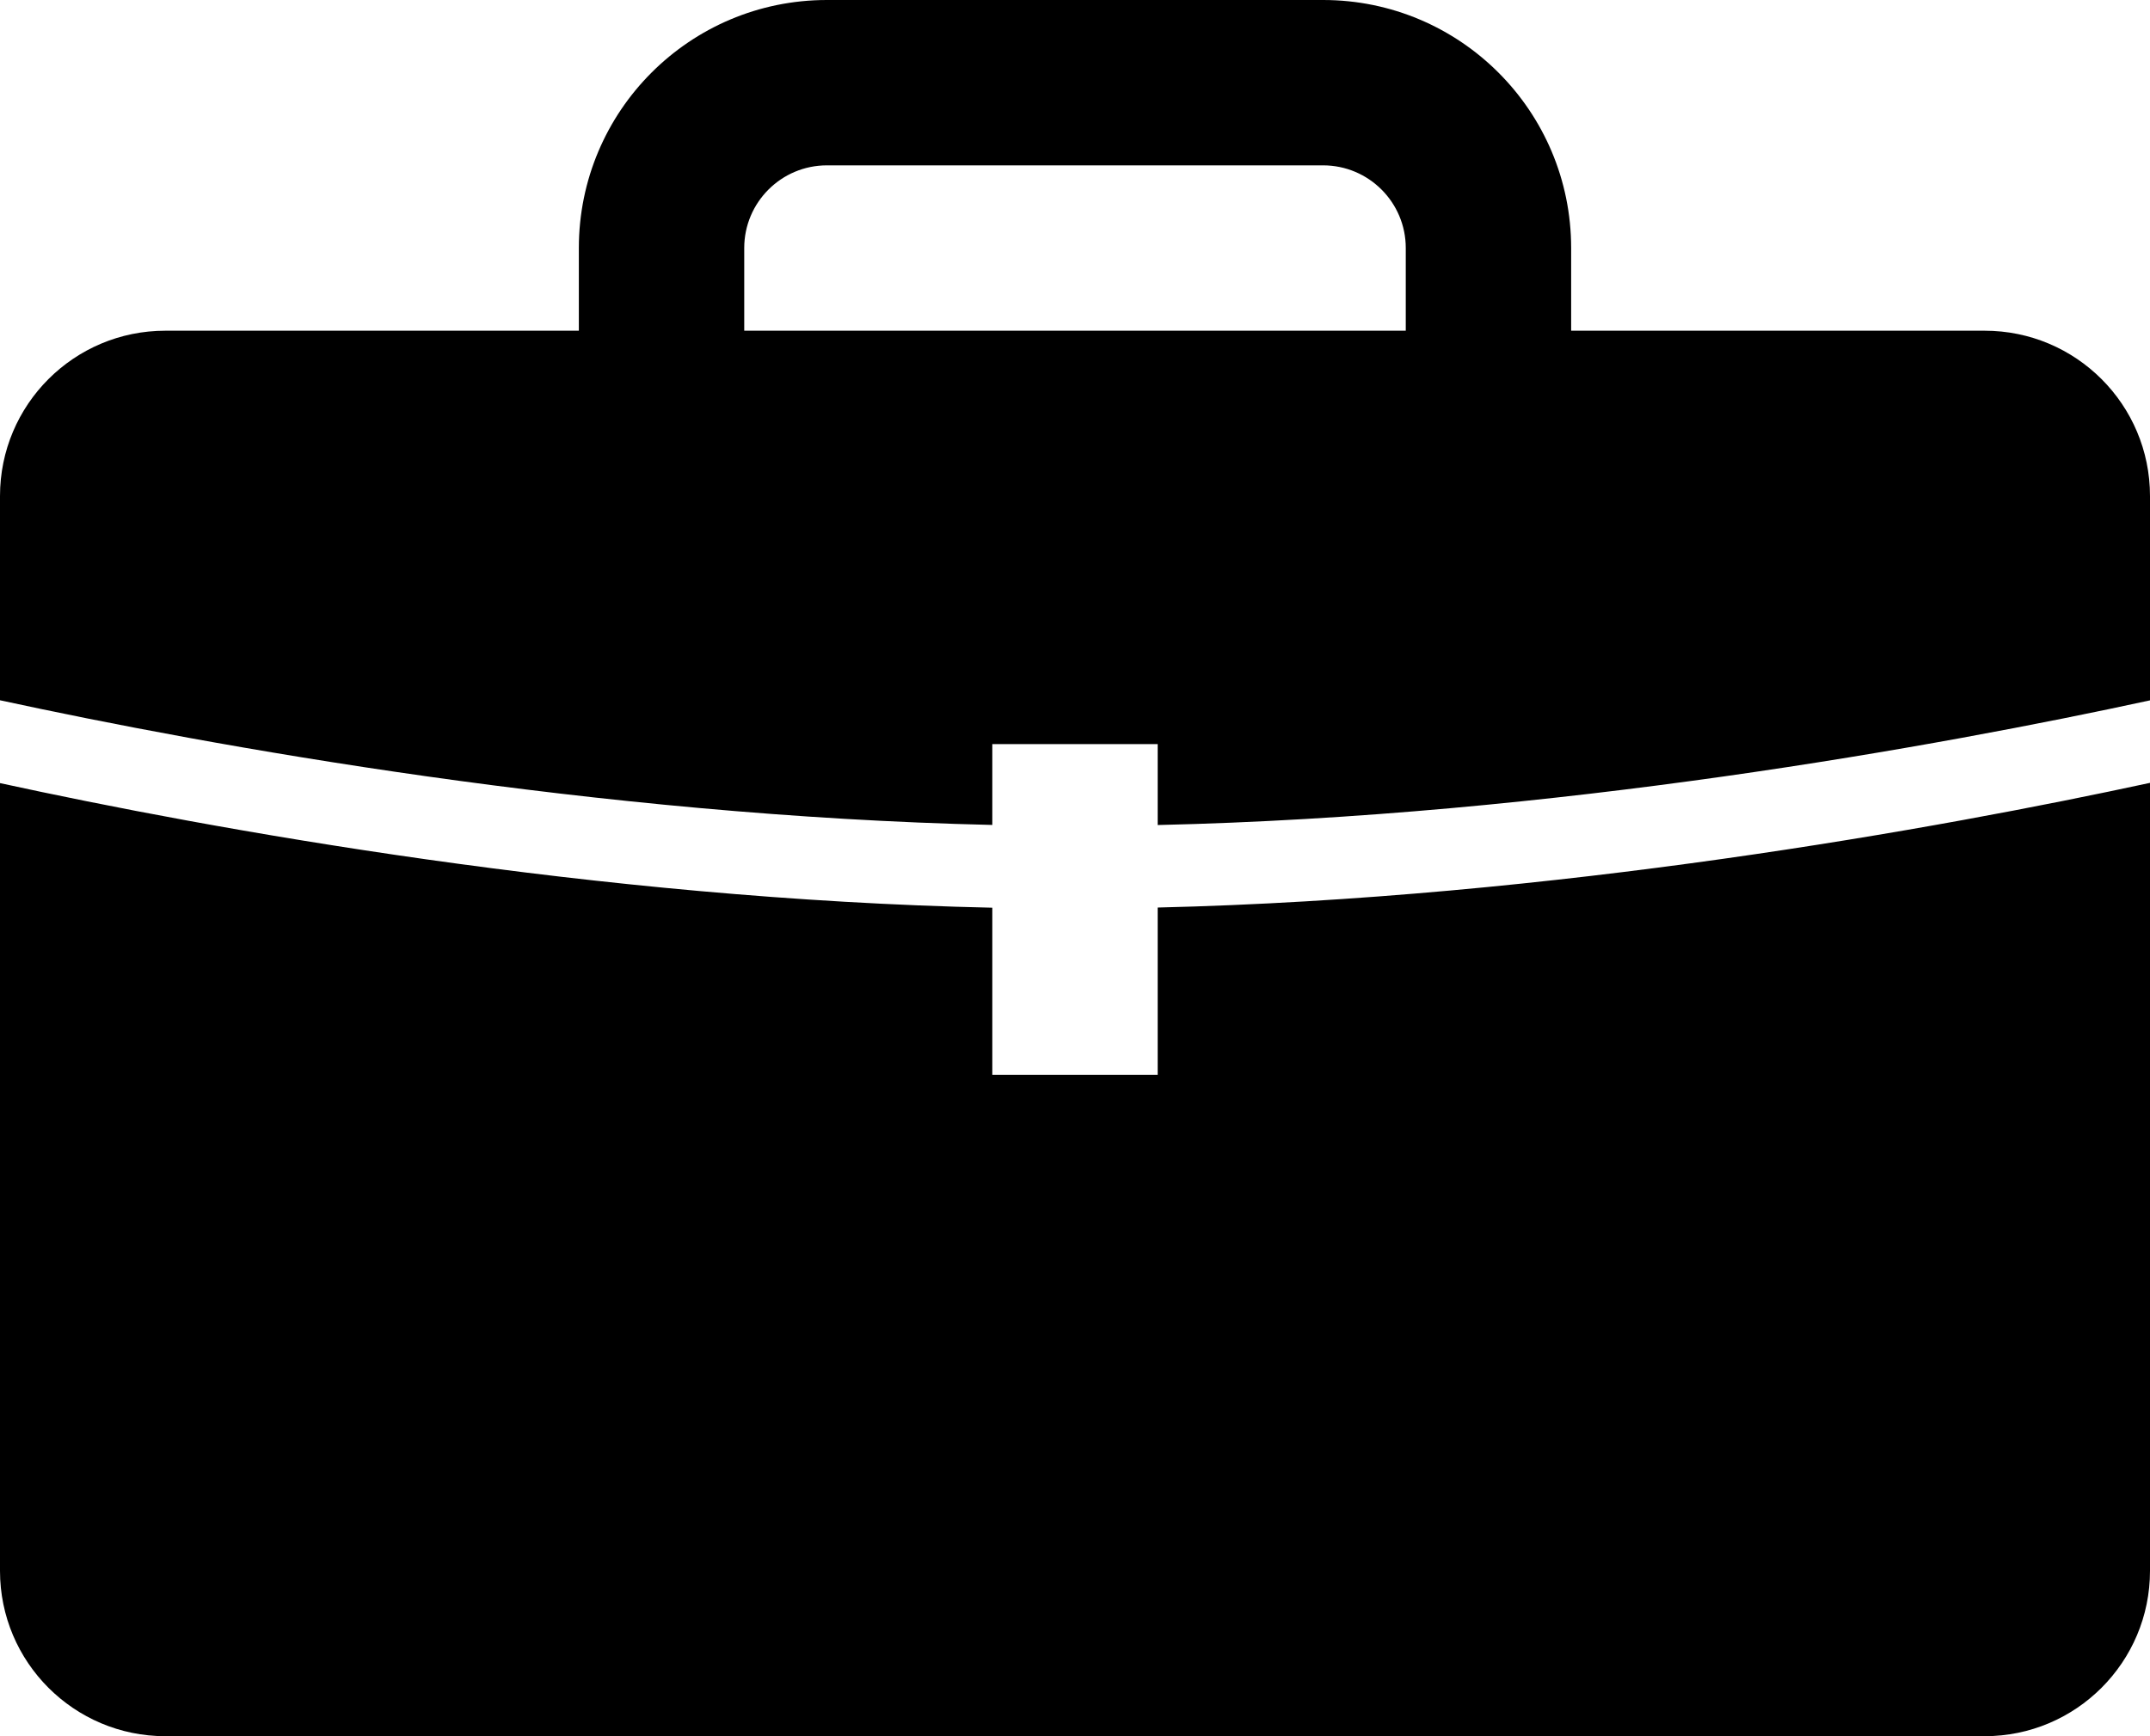 <svg xmlns="http://www.w3.org/2000/svg" xmlns:xlink="http://www.w3.org/1999/xlink" preserveAspectRatio="xMidYMid" width="26" height="21" viewBox="0 0 26 21">
  <defs>
    
  </defs>
  <path d="M24.000,21.000 C24.000,21.000 2.000,21.000 2.000,21.000 C0.895,21.000 -0.000,20.104 -0.000,19.000 C-0.000,19.000 -0.000,9.472 -0.000,9.472 C2.549,10.027 7.206,10.875 12.000,10.979 C12.000,10.979 12.000,13.000 12.000,13.000 C12.000,13.000 14.000,13.000 14.000,13.000 C14.000,13.000 14.000,10.977 14.000,10.977 C18.793,10.864 23.450,10.020 26.000,9.469 C26.000,9.469 26.000,19.000 26.000,19.000 C26.000,20.104 25.105,21.000 24.000,21.000 ZM14.000,9.000 C14.000,9.000 12.000,9.000 12.000,9.000 C12.000,9.000 12.000,9.978 12.000,9.978 C7.206,9.868 2.549,9.022 -0.000,8.470 C-0.000,8.470 -0.000,6.000 -0.000,6.000 C-0.000,4.895 0.895,4.000 2.000,4.000 C2.000,4.000 7.000,4.000 7.000,4.000 C7.000,4.000 7.000,3.000 7.000,3.000 C7.000,1.343 8.343,-0.000 10.000,-0.000 C10.000,-0.000 16.000,-0.000 16.000,-0.000 C17.657,-0.000 19.000,1.343 19.000,3.000 C19.000,3.000 19.000,4.000 19.000,4.000 C19.000,4.000 24.000,4.000 24.000,4.000 C25.105,4.000 26.000,4.895 26.000,6.000 C26.000,6.000 26.000,8.471 26.000,8.471 C23.451,9.024 18.794,9.871 14.000,9.979 C14.000,9.979 14.000,9.000 14.000,9.000 ZM17.000,3.000 C17.000,2.448 16.552,2.000 16.000,2.000 C16.000,2.000 10.000,2.000 10.000,2.000 C9.448,2.000 9.000,2.448 9.000,3.000 C9.000,3.000 9.000,4.000 9.000,4.000 C9.000,4.000 17.000,4.000 17.000,4.000 C17.000,4.000 17.000,3.000 17.000,3.000 Z" id="path-1" class="cls-2" fill-rule="evenodd"/>
</svg>
